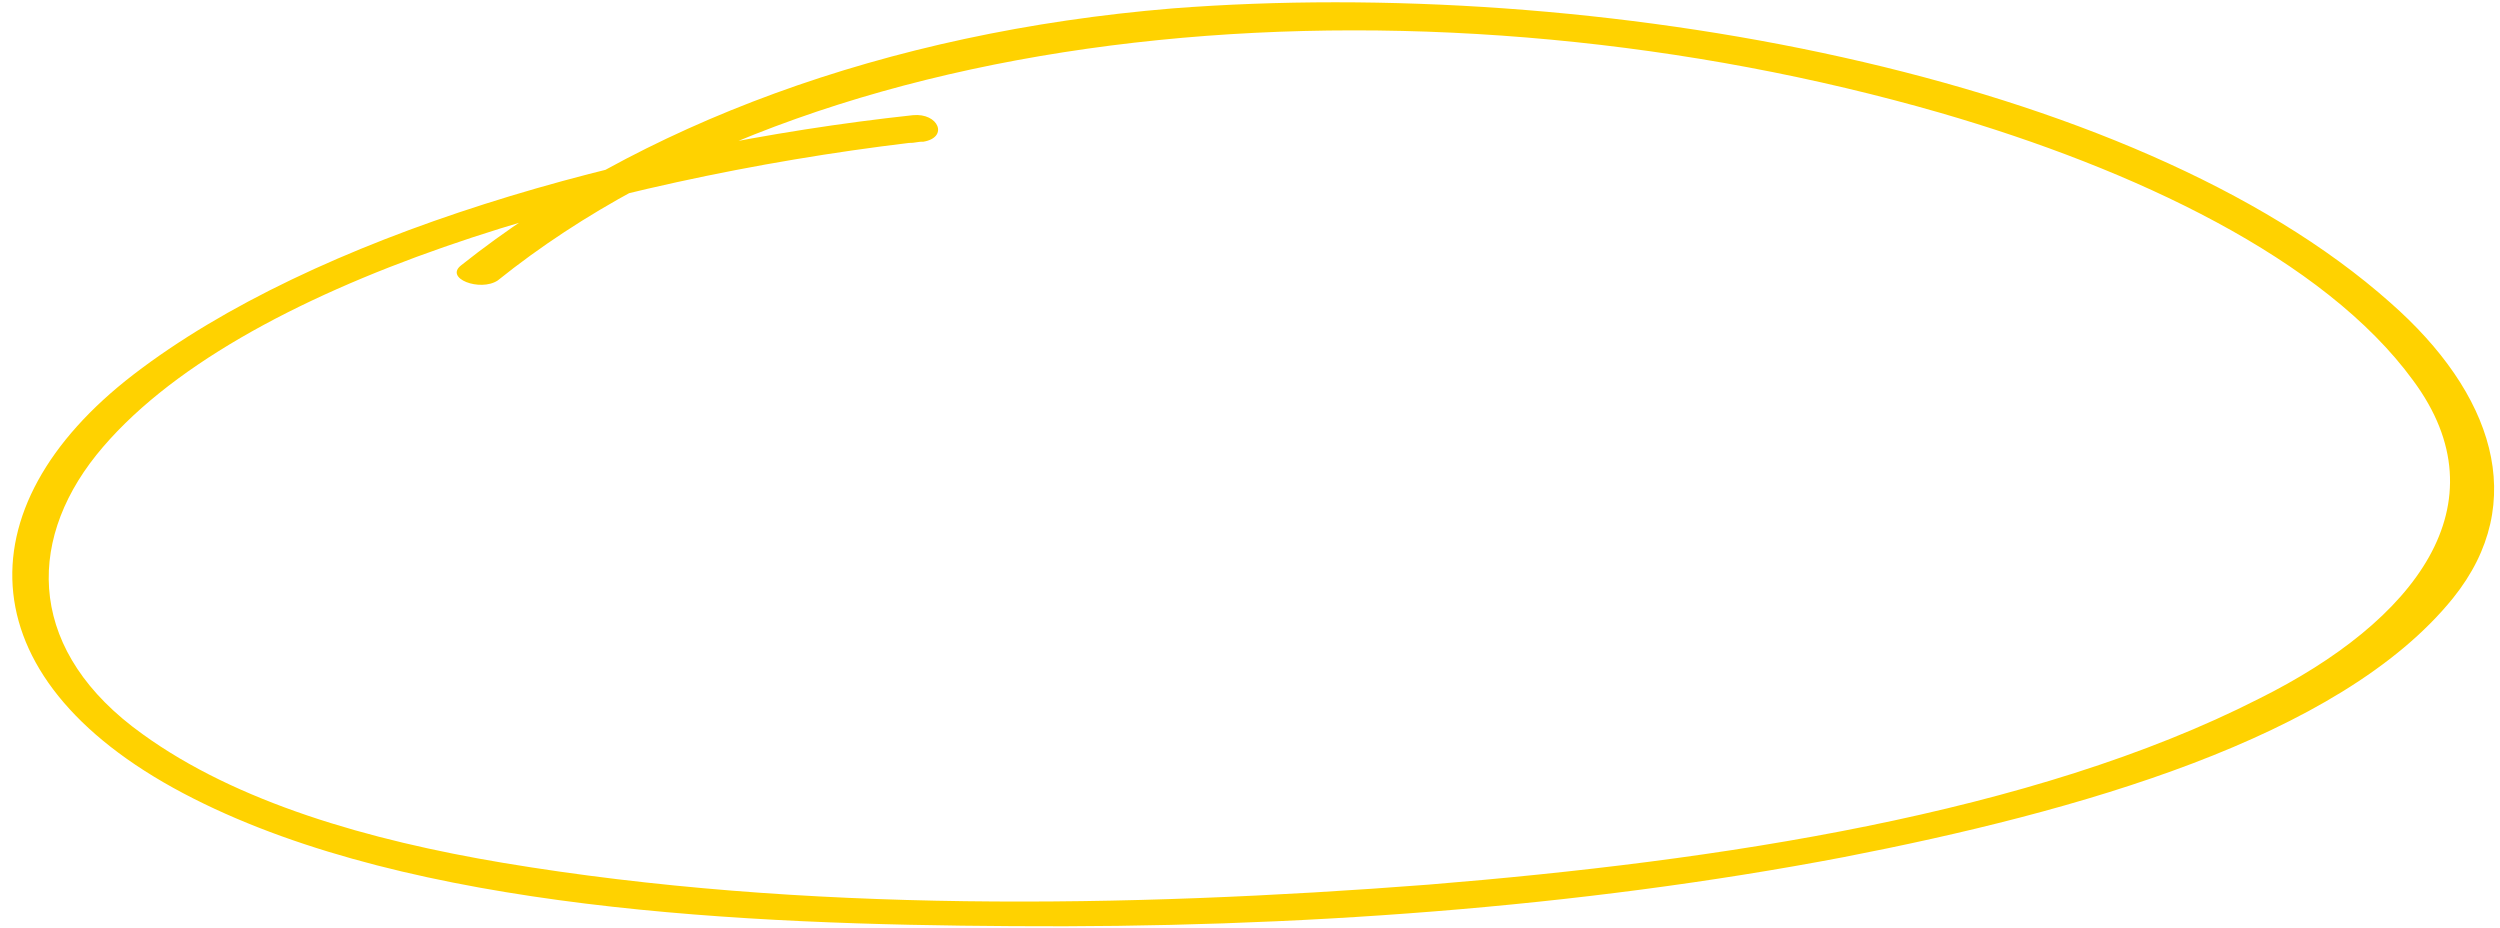 <svg class="circle-highlight" viewBox="0 0 202 75" fill="none" xmlns="http://www.w3.org/2000/svg">
<path d="M73.763 9.307C50.726 11.8 25.444 18.995 10.786 30.262C-3.162 40.992 -2.793 55.233 15.659 64.536C33.436 73.531 60.231 74.705 81.79 74.832C104.495 75.002 127.499 73.353 148.991 69.252C167.714 65.607 189.048 59.668 198.202 48.33C204.467 40.543 201.367 31.691 193.157 24.473C172.308 5.922 128.795 -1.953 94.742 0.679C71.498 2.6 51.478 10.139 37.279 21.423C35.861 22.495 38.801 23.595 40.214 22.663C67.674 0.621 116.202 -2.579 156.814 9.128C172.468 13.675 187.79 20.885 194.98 30.74C202.394 40.745 195.148 50.184 182.519 56.459C164.267 65.756 138.885 69.567 115.412 71.479C91.023 73.356 64.856 73.756 40.694 69.726C29.753 67.896 19.09 64.809 11.502 59.305C2.349 52.755 1.998 44.008 7.783 36.766C19.107 22.695 49.478 14.428 73.447 11.549C73.905 11.566 74.139 11.435 74.598 11.452C76.675 11.11 75.835 9.105 73.763 9.307Z" fill="#FFD200"></path>
</svg>